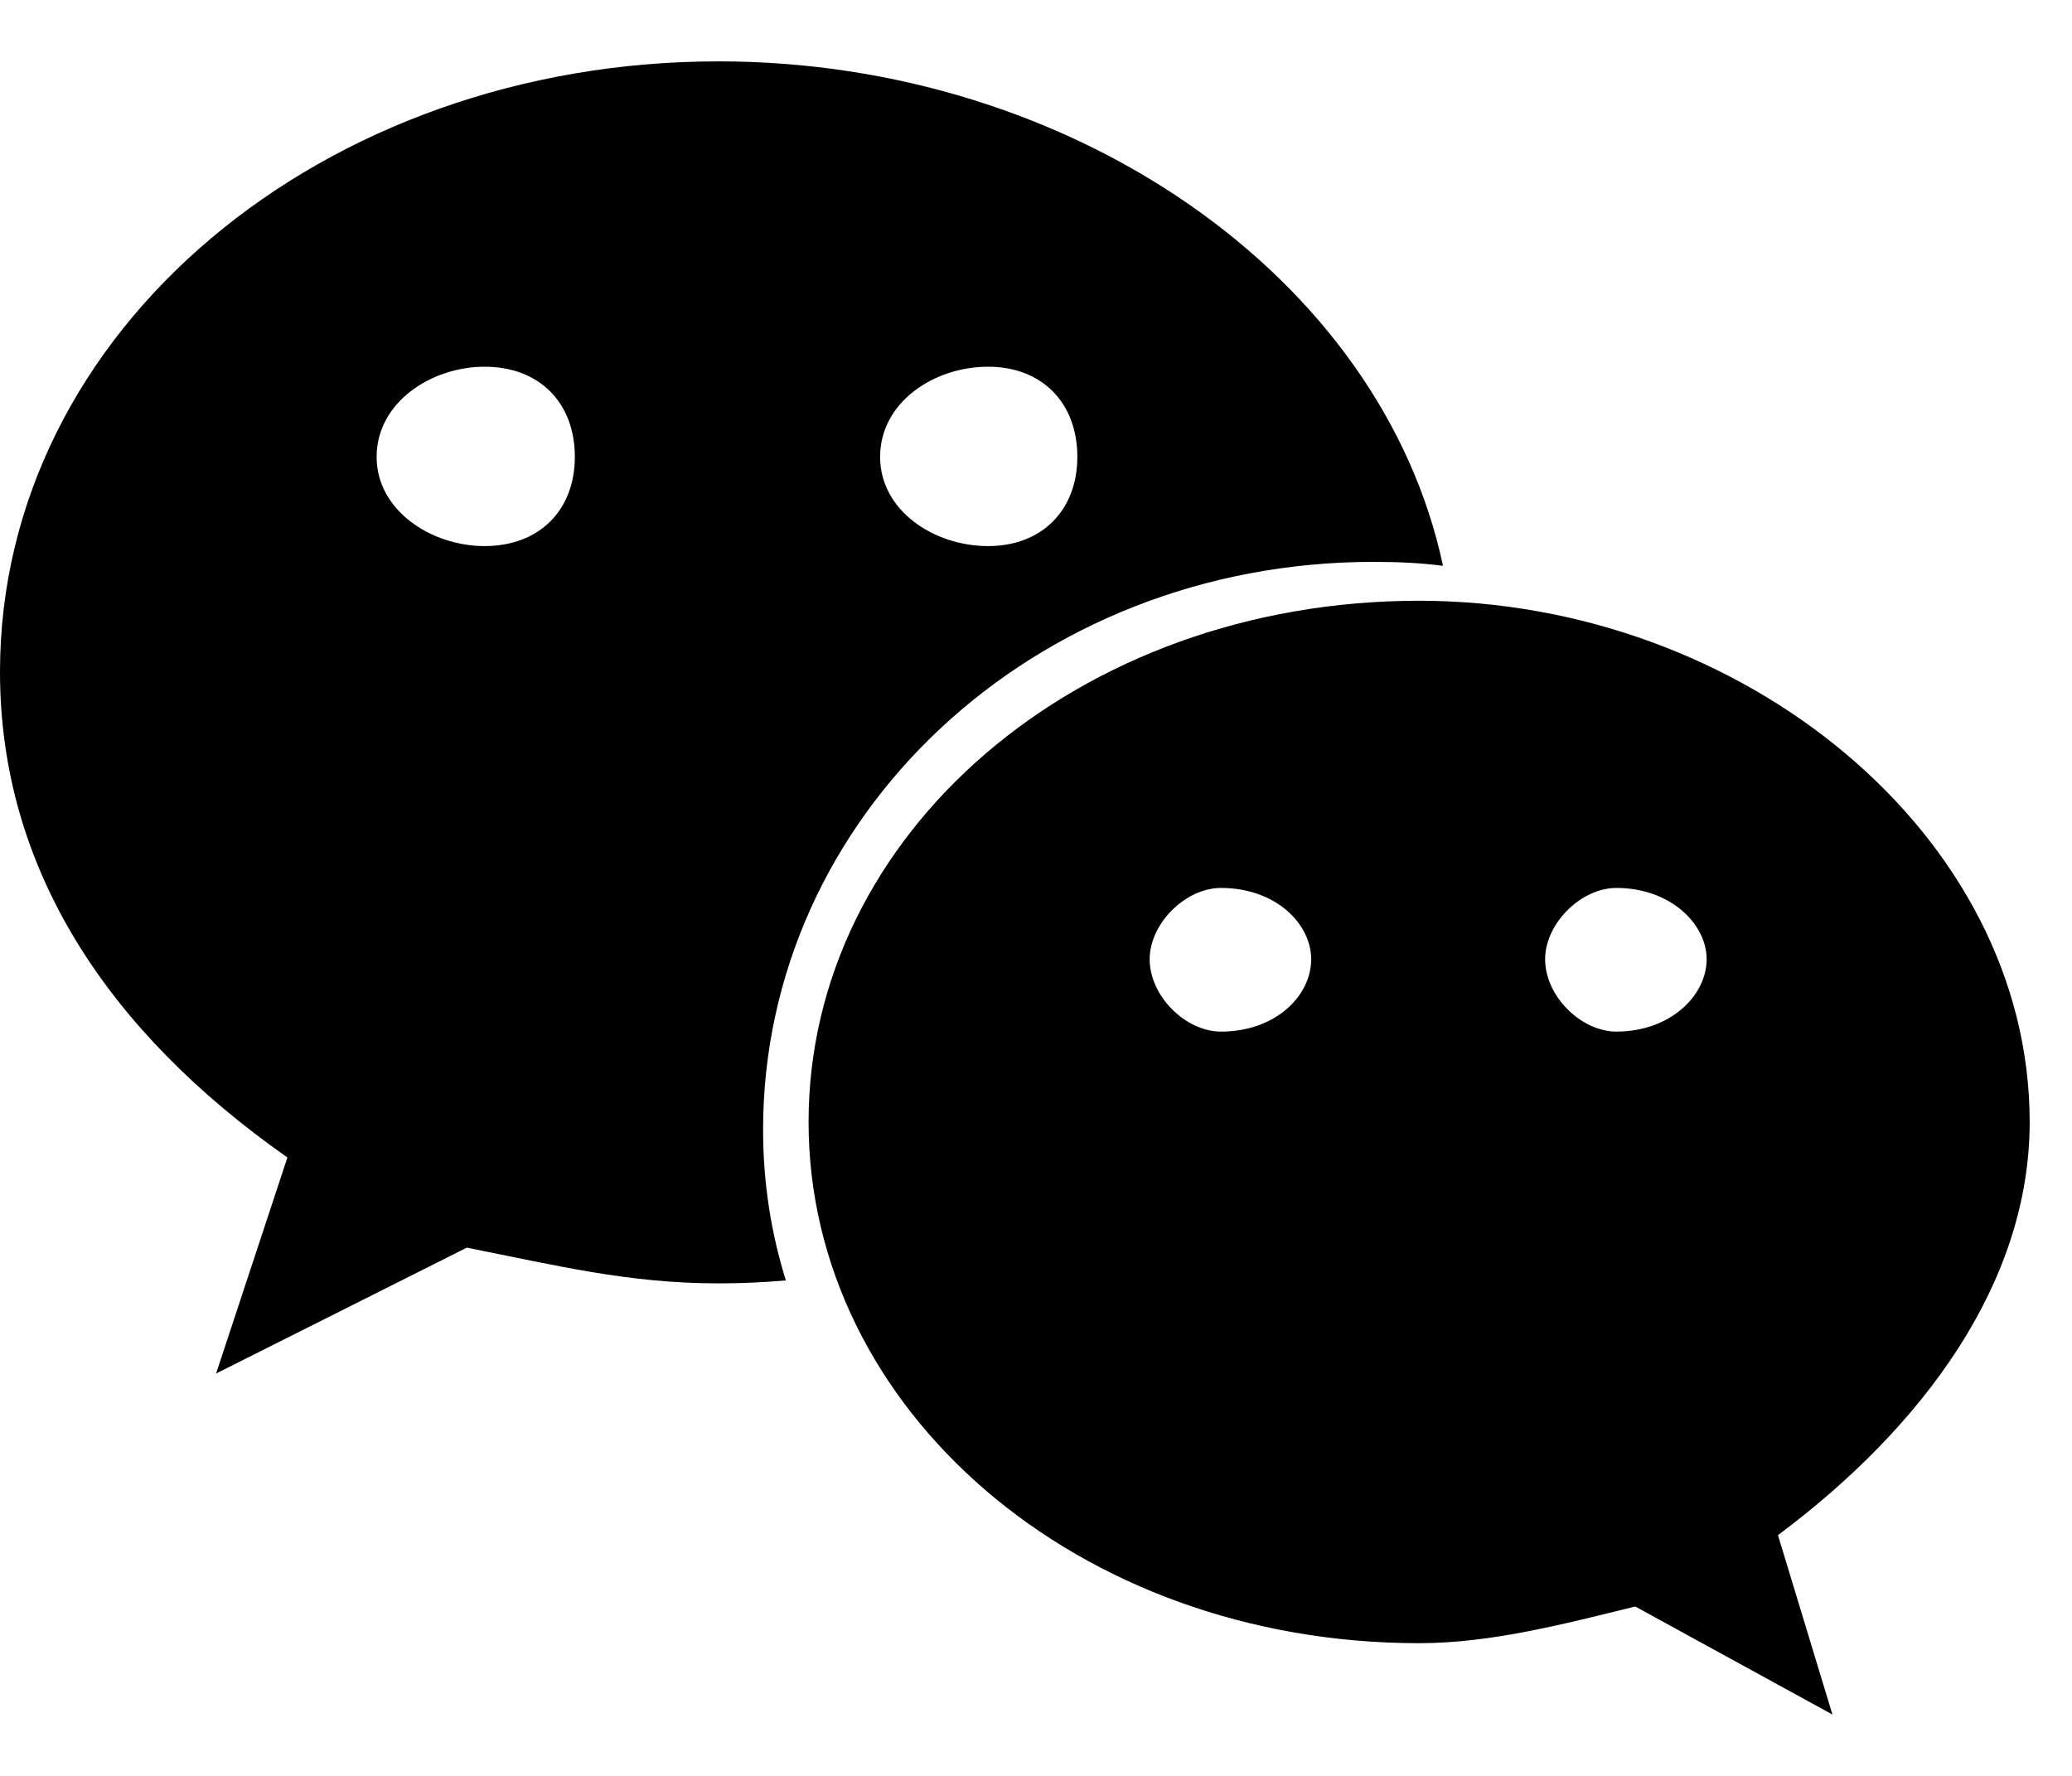 <!-- Generated by IcoMoon.io -->
<svg version="1.1" xmlns="http://www.w3.org/2000/svg" width="21" height="18" viewBox="0 0 21 18">
<title>wechat</title>
<path d="M5.826 4.631c0-0.552-0.362-0.914-0.914-0.914-0.542 0-1.095 0.362-1.095 0.914 0 0.542 0.552 0.904 1.095 0.904 0.552 0 0.914-0.362 0.914-0.904zM13.289 9.723c0-0.362-0.362-0.723-0.914-0.723-0.362 0-0.723 0.362-0.723 0.723 0 0.372 0.362 0.733 0.723 0.733 0.552 0 0.914-0.362 0.914-0.733zM10.919 4.631c0-0.552-0.362-0.914-0.904-0.914-0.552 0-1.095 0.362-1.095 0.914 0 0.542 0.542 0.904 1.095 0.904 0.542 0 0.904-0.362 0.904-0.904zM17.297 9.723c0-0.362-0.372-0.723-0.914-0.723-0.362 0-0.723 0.362-0.723 0.723 0 0.372 0.362 0.733 0.723 0.733 0.542 0 0.914-0.362 0.914-0.733zM14.625 5.735c-0.231-0.030-0.462-0.040-0.703-0.040-3.455 0-6.188 2.581-6.188 5.756 0 0.532 0.080 1.045 0.231 1.527-0.231 0.020-0.452 0.030-0.683 0.030-0.914 0-1.637-0.181-2.551-0.362l-2.541 1.276 0.723-2.19c-1.818-1.276-2.913-2.923-2.913-4.922 0-3.465 3.275-6.188 7.282-6.188 3.576 0 6.72 2.18 7.343 5.113zM20.571 11.371c0 1.637-1.085 3.094-2.551 4.189l0.552 1.818-1.999-1.095c-0.733 0.181-1.467 0.372-2.19 0.372-3.465 0-6.188-2.371-6.188-5.283s2.722-5.283 6.188-5.283c3.275 0 6.188 2.371 6.188 5.283z"></path>
</svg>
